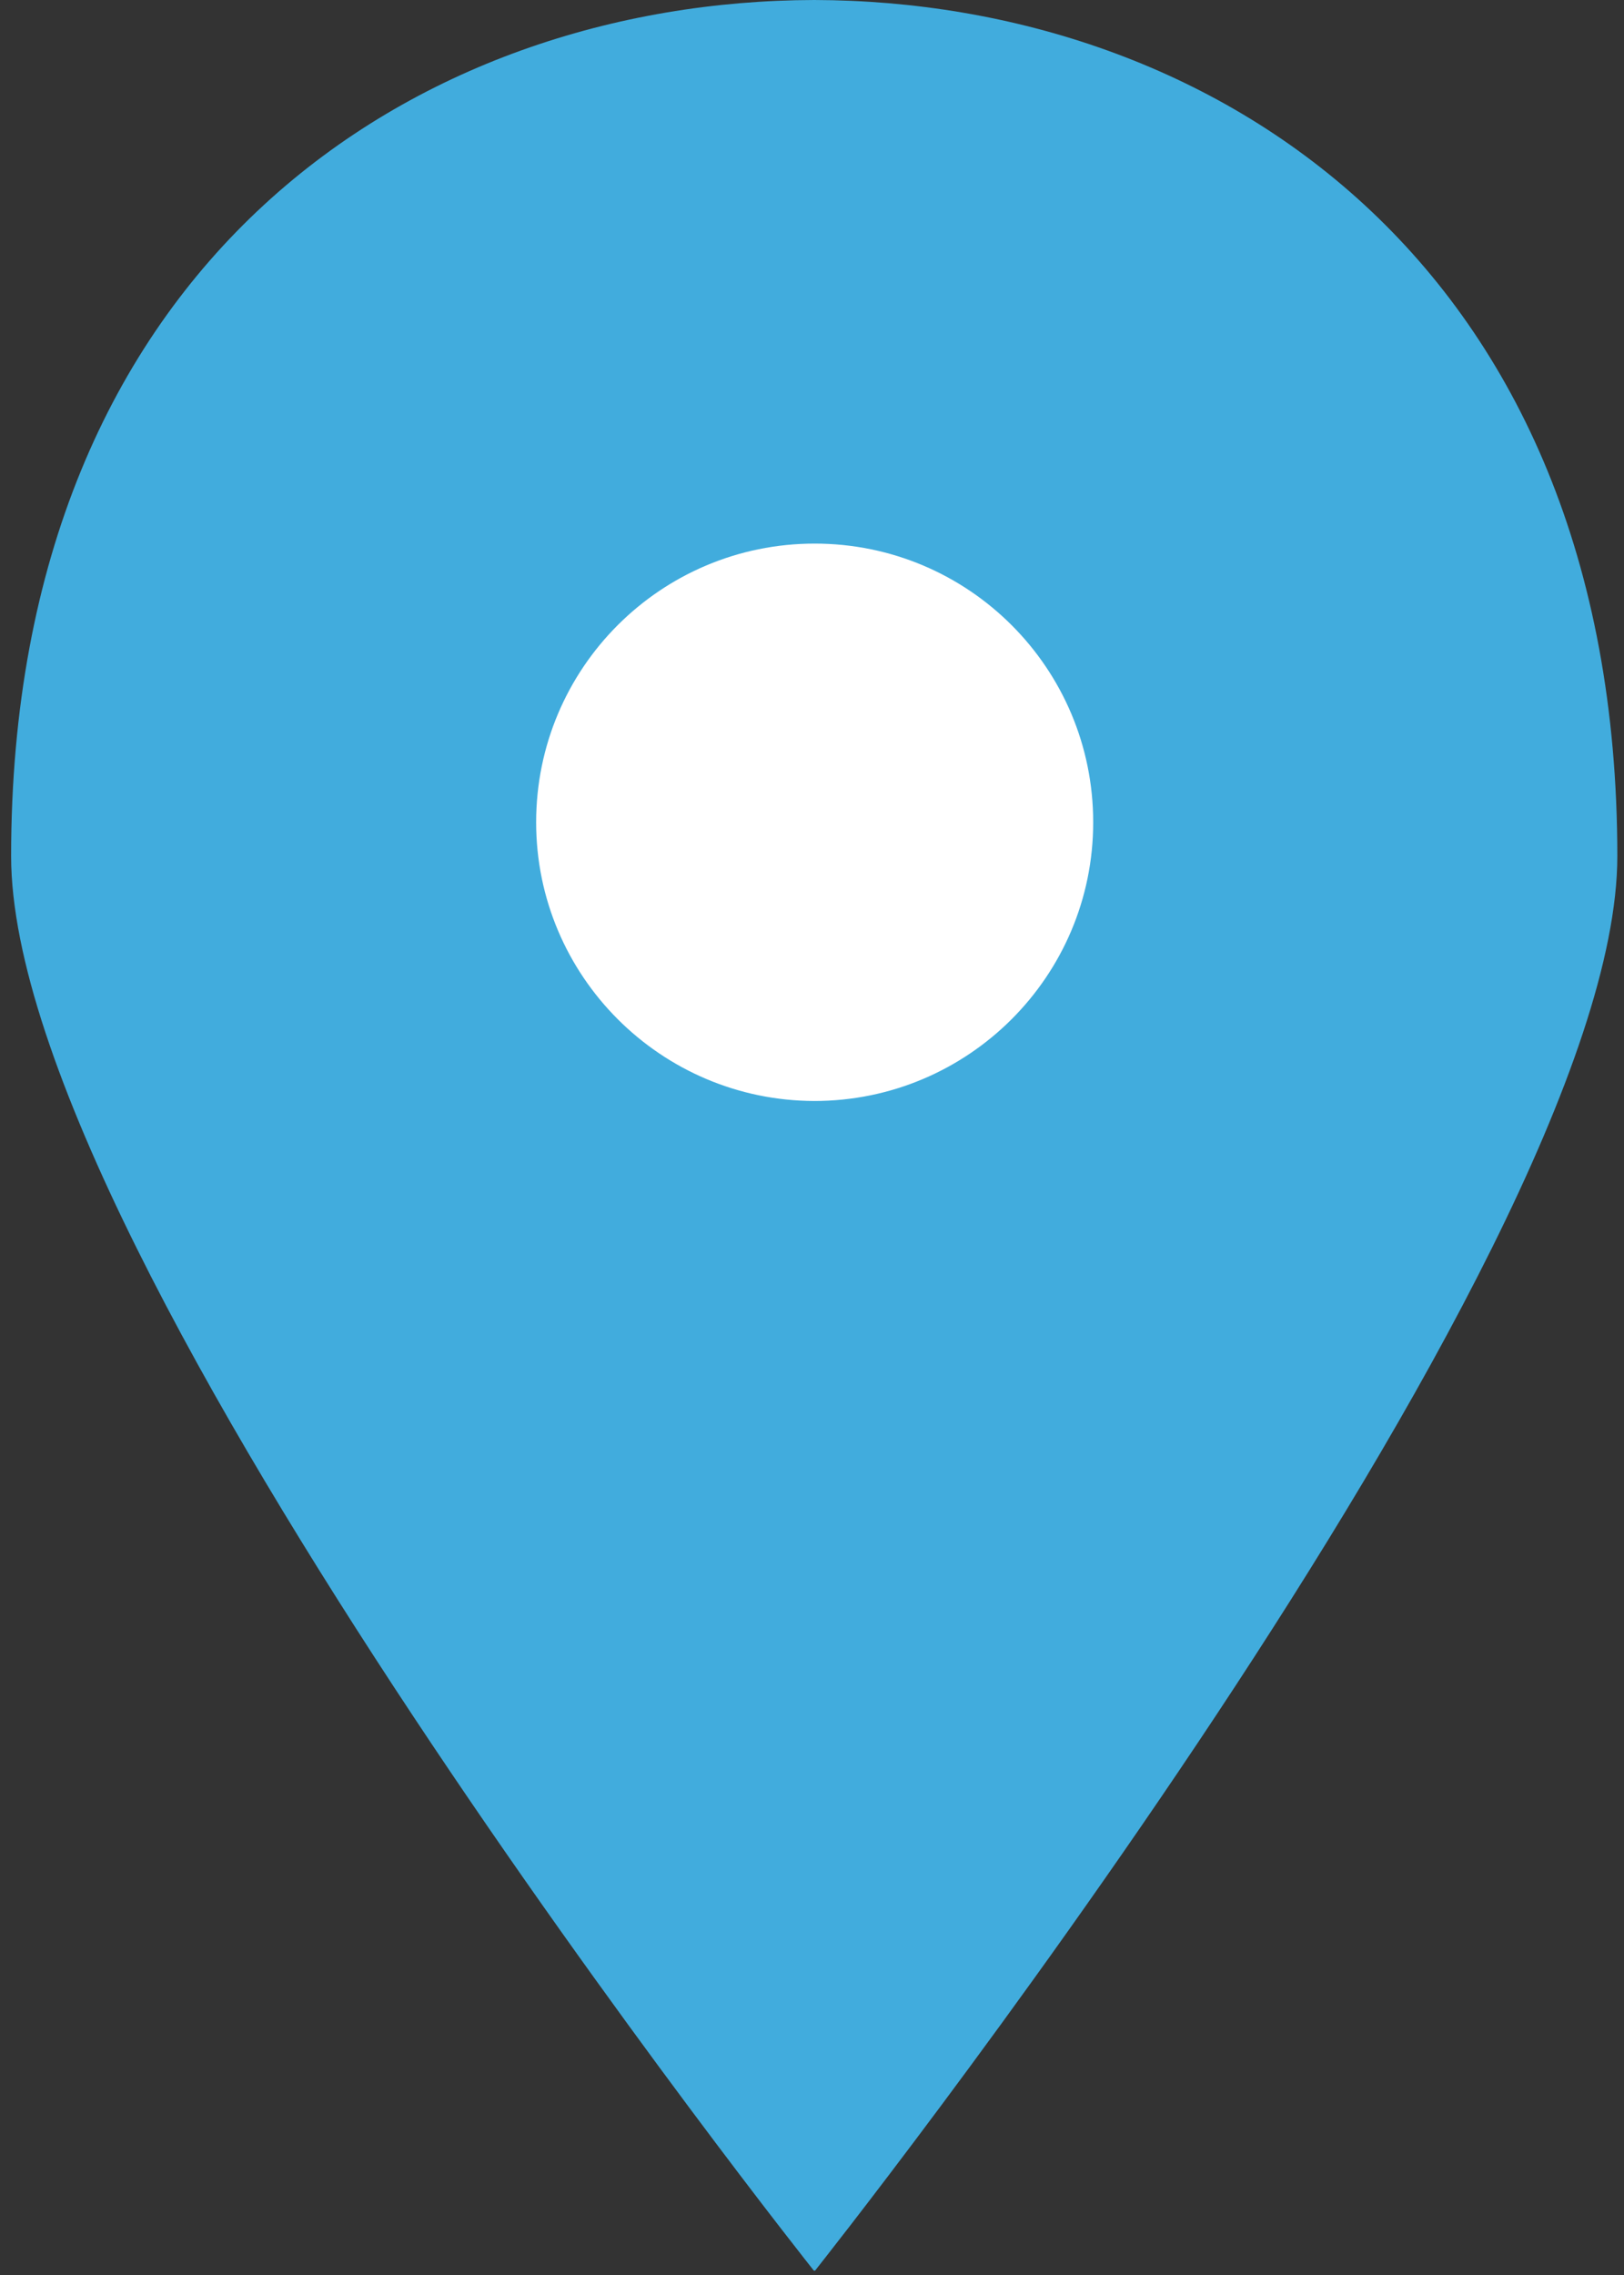 <?xml version="1.0" encoding="utf-8"?>
<!-- Generator: Adobe Illustrator 23.0.2, SVG Export Plug-In . SVG Version: 6.00 Build 0)  -->
<svg version="1.1" id="Layer_1" xmlns="http://www.w3.org/2000/svg" xmlns:xlink="http://www.w3.org/1999/xlink" x="0px" y="0px"
	 viewBox="0 0 365 511" style="enable-background:new 0 0 365 511;" xml:space="preserve">
<rect x="0" y="0" width="365" height="511" fill="#333333" stroke="none"/>
<style type="text/css">
	.st0{fill:#FFFFFF;}
	.st1{fill:#41ACDD;}
</style>
<ellipse class="st0" cx="184" cy="185" rx="86" ry="79"/>
<g>
	<path class="st1" d="M183,510c0,0.1,0.2,0,0.2,0s180.3-226.8,180.3-317.7C363.5,58.4,272.1,0.2,183,0C93.9,0.2,2.5,58.4,2.5,192.3
		C2.5,283.2,182.9,510,182.9,510H183z M120.5,184.7c0-34.6,28-62.6,62.6-62.6s62.6,28,62.6,62.6s-28.1,62.6-62.7,62.6
		C148.5,247.2,120.5,219.2,120.5,184.7z"/>
</g>
</svg>
